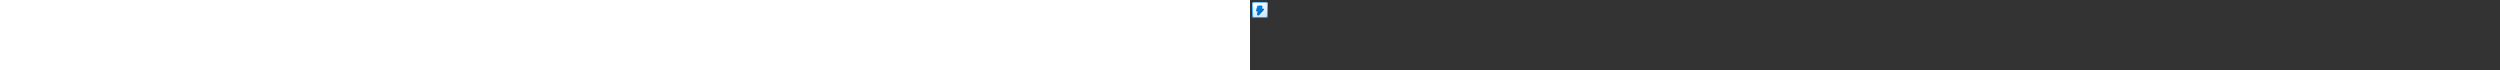 <?xml version="1.0" encoding="utf-8"?><svg xmlns="http://www.w3.org/2000/svg" width="100%" height="70" fill="currentColor" preserveAspectRatio="xMidYMid meet"><rect width="100%" height="100%" fill="#333333" stroke="none"/><path fill="url(#icon-89a1e19e184074f8__icon-012d23a02afda8d6__a)" d="M2 4.5A2.5 2.5 0 0 1 4.5 2h11A2.5 2.5 0 0 1 18 4.5v11a2.5 2.5 0 0 1-2.5 2.5h-11A2.5 2.5 0 0 1 2 15.5v-11Z" /><path fill="url(#icon-a7fa87412a249a61__icon-3d1dea0e3203e05d__b)" fill-opacity=".2" d="M2 4.5A2.5 2.5 0 0 1 4.5 2h11A2.5 2.5 0 0 1 18 4.5v11a2.5 2.5 0 0 1-2.5 2.5h-11A2.5 2.5 0 0 1 2 15.5v-11Z" /><path fill="url(#icon-bc0368cc765b32bf__icon-b2c31c47fda50f22__c)" fill-rule="evenodd" d="M15.5 3h-11A1.5 1.5 0 0 0 3 4.5v11A1.5 1.5 0 0 0 4.5 17h11a1.5 1.5 0 0 0 1.5-1.5v-11A1.5 1.5 0 0 0 15.5 3Zm-11-1A2.5 2.5 0 0 0 2 4.5v11A2.5 2.5 0 0 0 4.5 18h11a2.5 2.5 0 0 0 2.5-2.5v-11A2.5 2.5 0 0 0 15.5 2h-11Z" clip-rule="evenodd" /><path fill="url(#icon-4cda005ac84c138e__icon-9edf56bc2bfa20ea__d)" fill-rule="evenodd" d="M7.296 6.202A1 1 0 0 1 8.25 5.5h3.25a1 1 0 0 1 .949 1.316L11.887 8.5H13a1 1 0 0 1 .733 1.68l-4.568 4.927c-.858.925-2.391.14-2.142-1.097l.506-2.51H7a1 1 0 0 1-.954-1.298l1.25-4Z" clip-rule="evenodd" /><defs><linearGradient id="icon-89a1e19e184074f8__icon-012d23a02afda8d6__a" x1="6.444" x2="8.468" y1="2" y2="18.192" gradientUnits="userSpaceOnUse"><stop stop-color="#FFFFFF" /><stop offset="1" stop-color="#D7EEFF" /></linearGradient><linearGradient id="icon-bc0368cc765b32bf__icon-b2c31c47fda50f22__c" x1="7.167" x2="9.321" y1="2" y2="18.157" gradientUnits="userSpaceOnUse"><stop stop-color="#77C5FF" /><stop offset="1" stop-color="#119AFF" /></linearGradient><linearGradient id="icon-4cda005ac84c138e__icon-9edf56bc2bfa20ea__d" x1="6" x2="15.765" y1="5.5" y2="13.303" gradientUnits="userSpaceOnUse"><stop stop-color="#008AF0" /><stop offset="1" stop-color="#0064AE" /></linearGradient><radialGradient id="icon-a7fa87412a249a61__icon-3d1dea0e3203e05d__b" cx="0" cy="0" r="1" gradientTransform="rotate(56.31 -2.206 9.727) scale(15.223 13.174)" gradientUnits="userSpaceOnUse"><stop offset=".177" stop-color="#FFFFFF" /><stop offset="1" stop-color="#71C2FF" /></radialGradient></defs></svg>